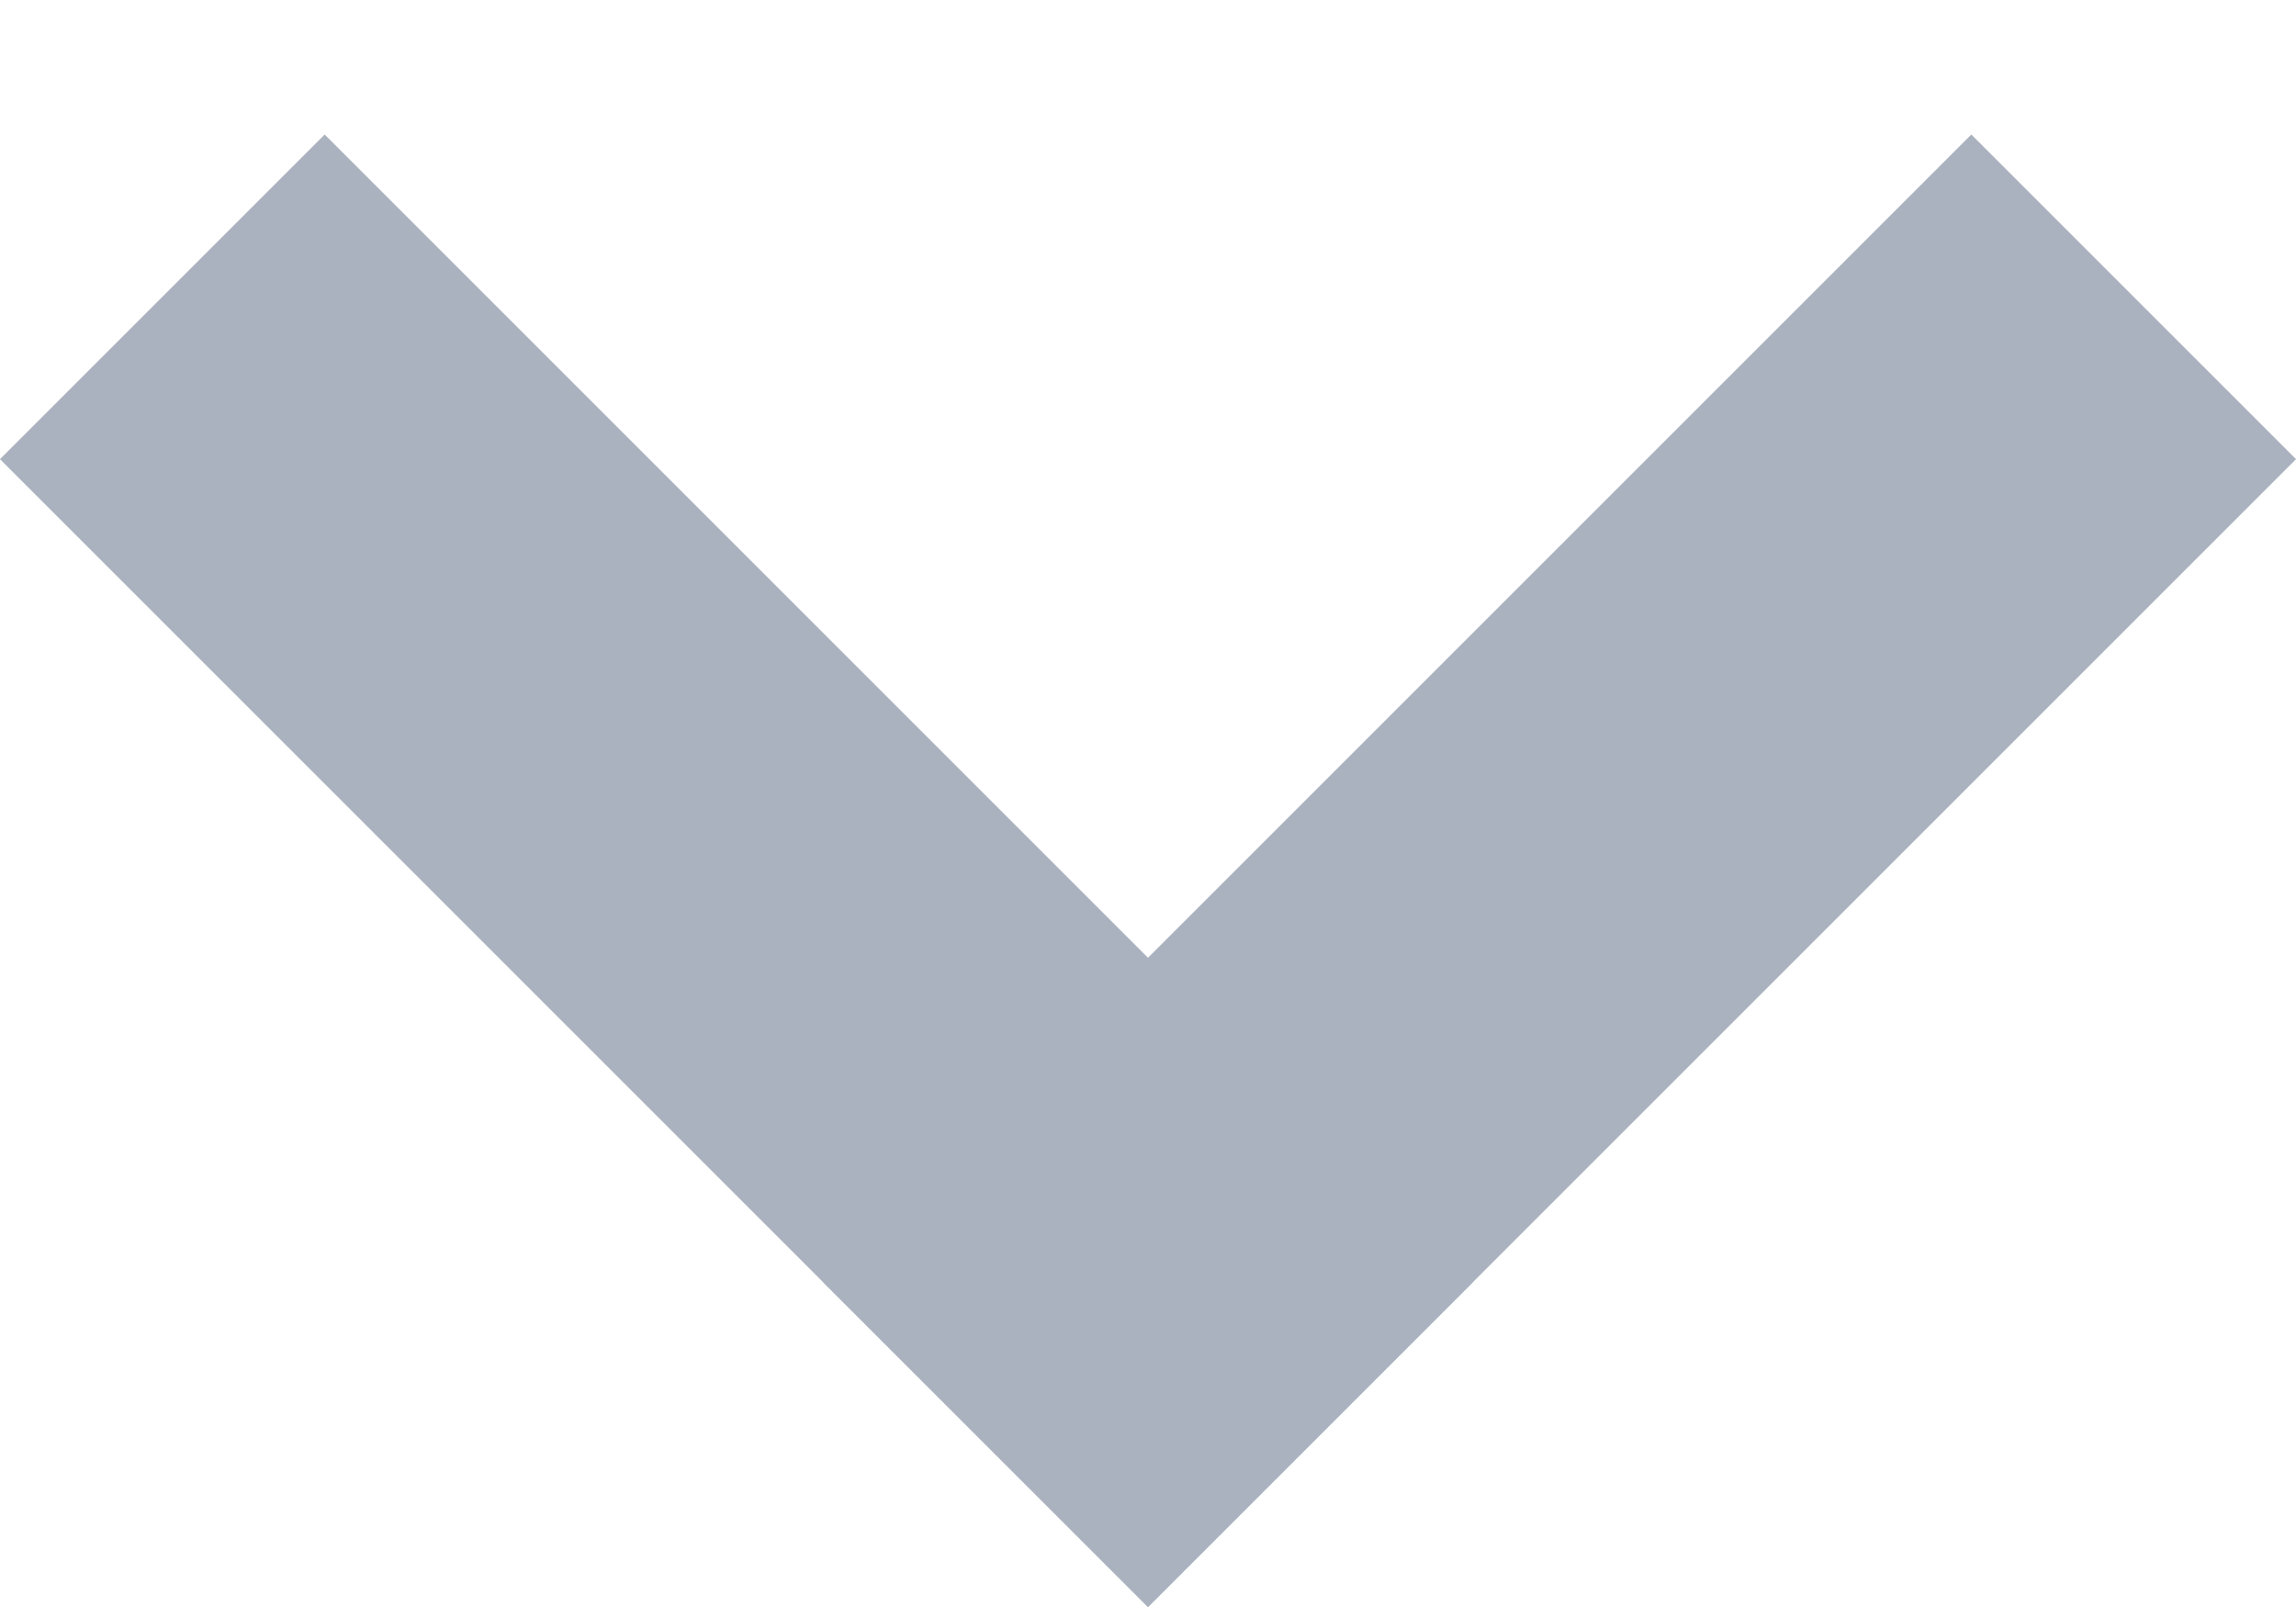 <svg width="10" height="7" viewBox="0 0 10 7" fill="none" xmlns="http://www.w3.org/2000/svg">
<g id="Group 58">
<line id="Line 14" x1="0.707" y1="1.293" x2="5.707" y2="6.293" stroke="#ABB2BF" stroke-width="2"/>
<line id="Line 15" x1="4.293" y1="6.293" x2="9.293" y2="1.293" stroke="#ABB2BF" stroke-width="2"/>
</g>
</svg>
